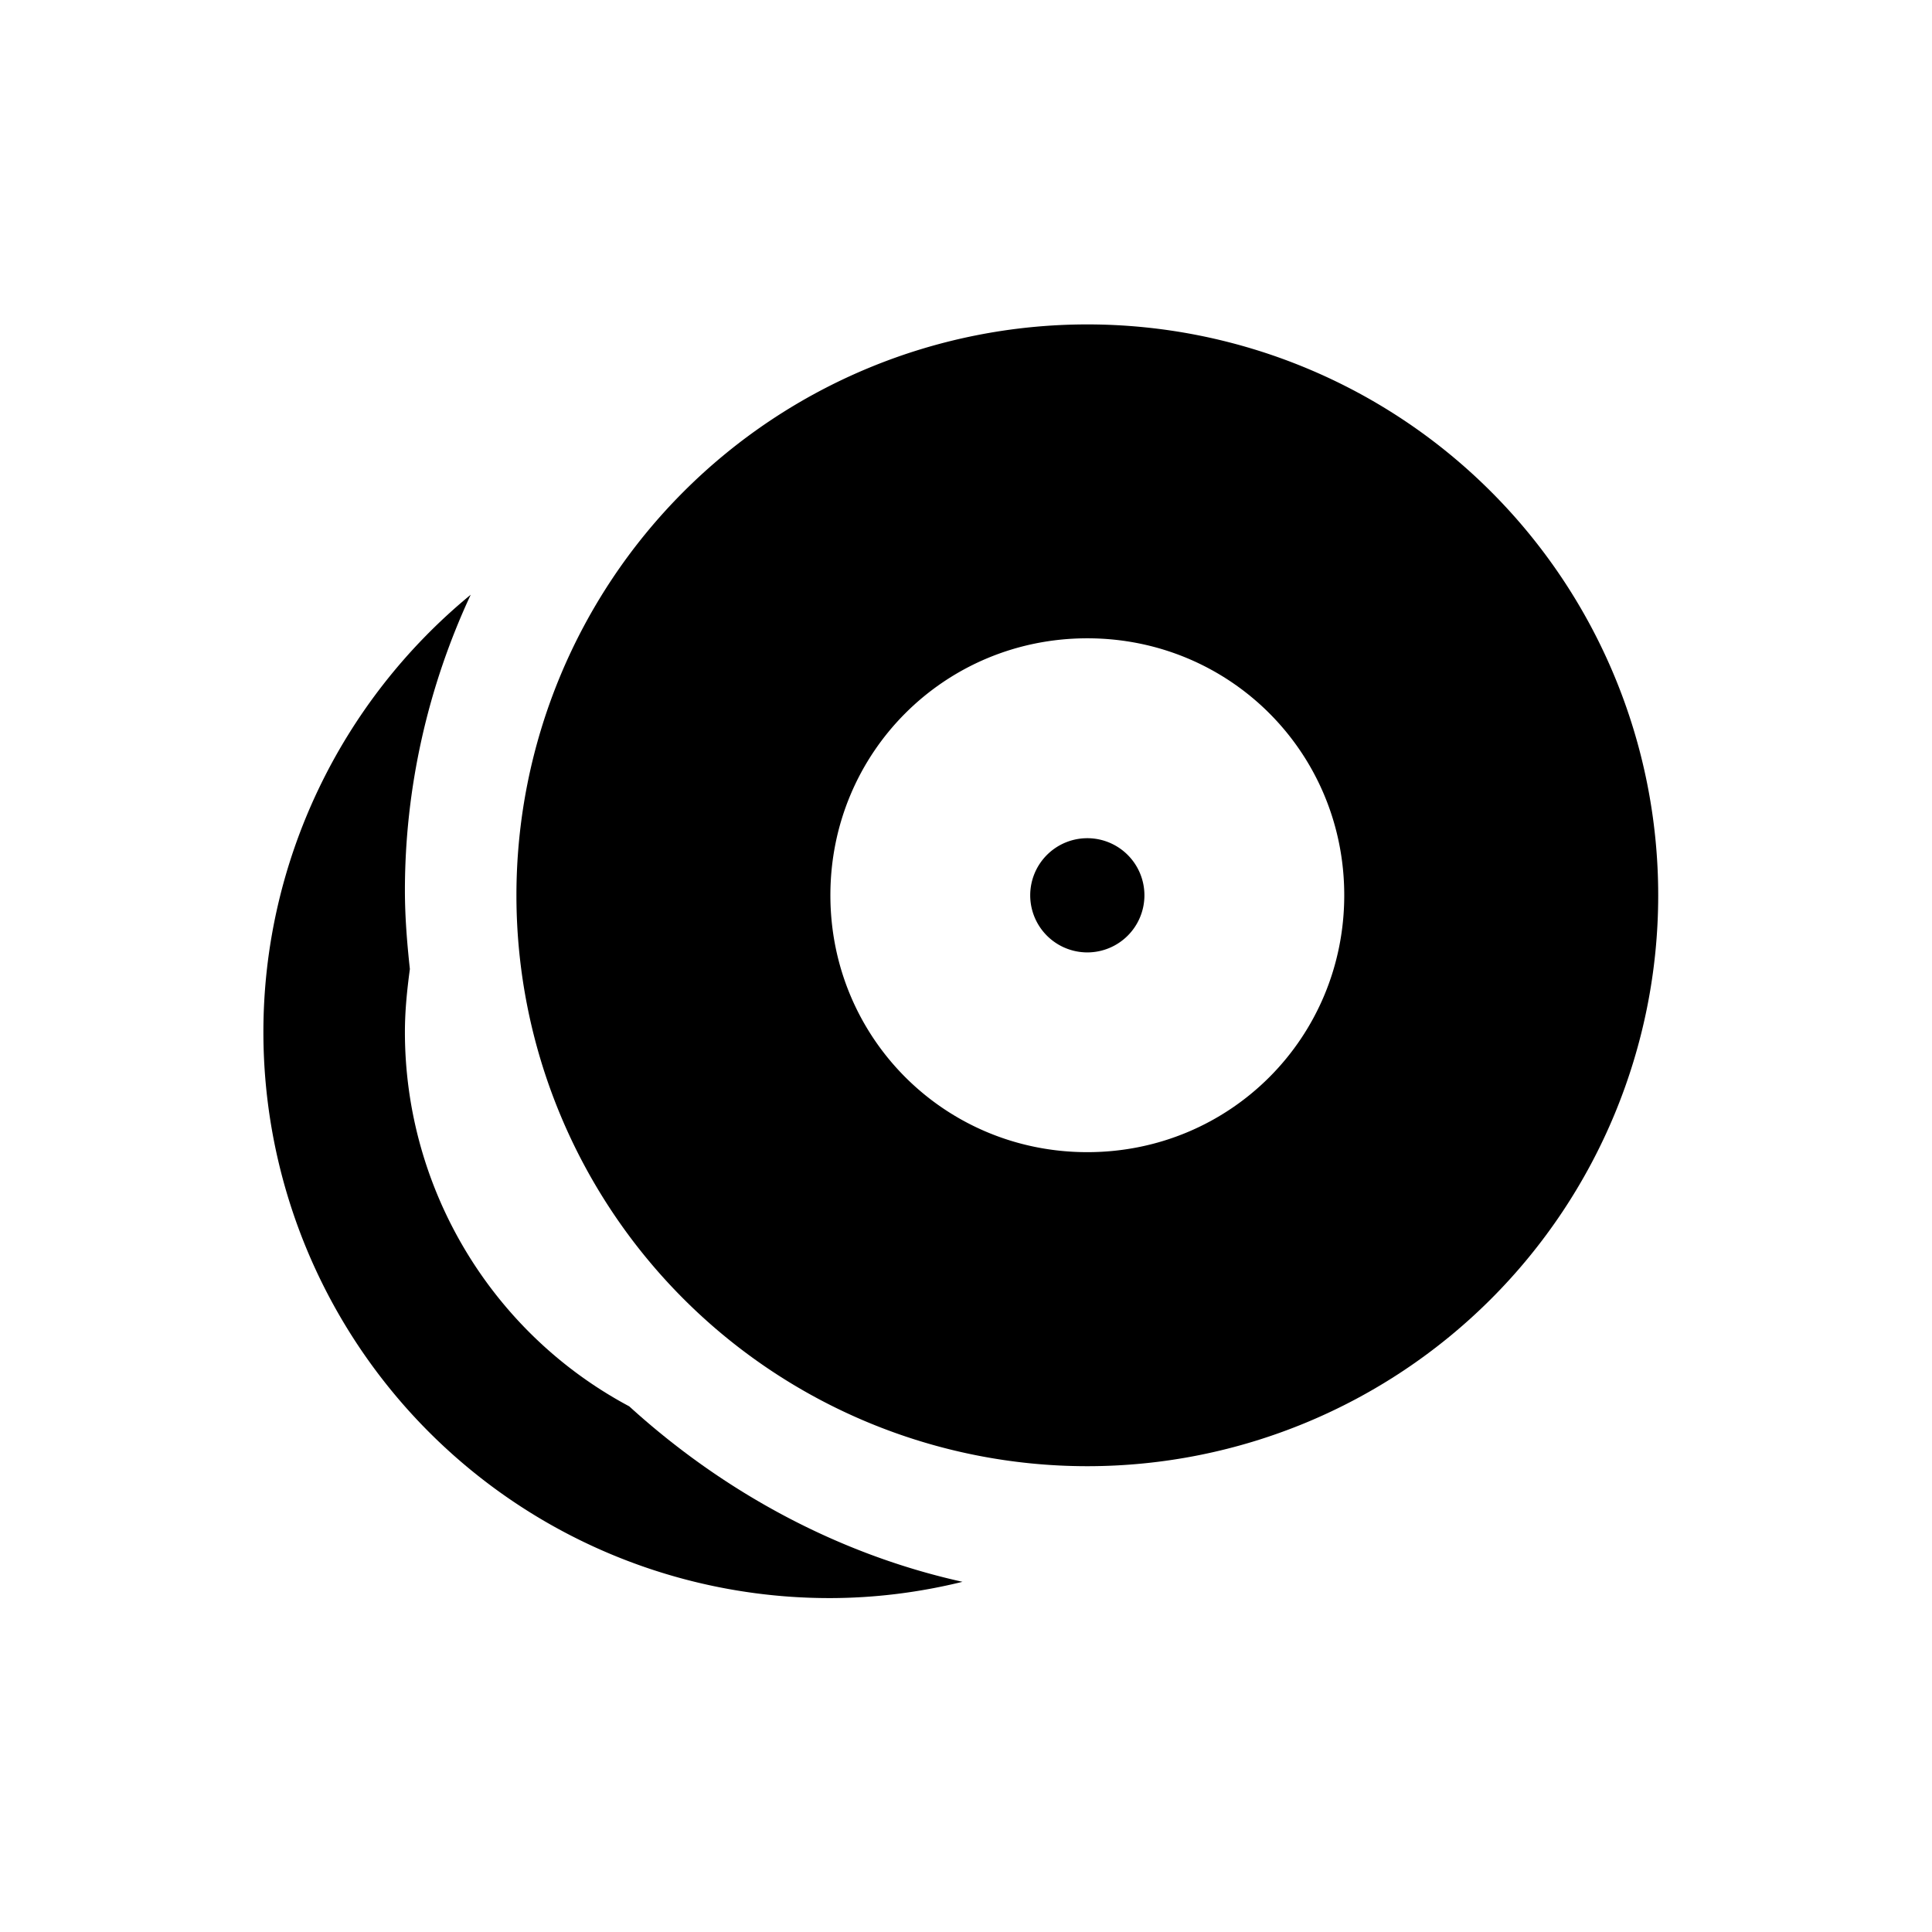 <svg id="svg14" width="24" height="24" version="1.1" viewBox="0 0 24 24" xmlns="http://www.w3.org/2000/svg">
 <g id="g62" transform="matrix(.879 0 0 .879 1.514 2.272)">
  <path id="path2" d="m13.644 9.261a0.807 0.807 0 0 0-0.807 0.807 0.807 0.807 0 0 0 0.807 0.807 0.807 0.807 0 0 0 0.807-0.807 0.807 0.807 0 0 0-0.807-0.807m0 4.437c-2.017 0-3.631-1.614-3.631-3.631 0-2.017 1.614-3.631 3.631-3.631s3.631 1.614 3.631 3.631c0 2.017-1.614 3.631-3.631 3.631m0-11.698a8.068 8.068 0 0 0-8.068 8.068 8.068 8.068 0 0 0 8.068 8.068 8.068 8.068 0 0 0 8.068-8.068 8.068 8.068 0 0 0-8.068-8.068z" fill="#000"/>
  <path id="path12" d="M 4.93,5.82 C 3.08,7.34 2,9.61 2,12 a 8,8 0 0 0 8,8 c 0.64,0 1.27,-0.08 1.88,-0.23 C 10.12,19.38 8.5,18.5 7.17,17.29 5.22,16.25 4,14.21 4,12 4,11.7 4.03,11.41 4.07,11.11 4.03,10.74 4,10.37 4,10 4,8.56 4.32,7.13 4.93,5.82 Z" fill="#000"/>
 </g>
</svg>
